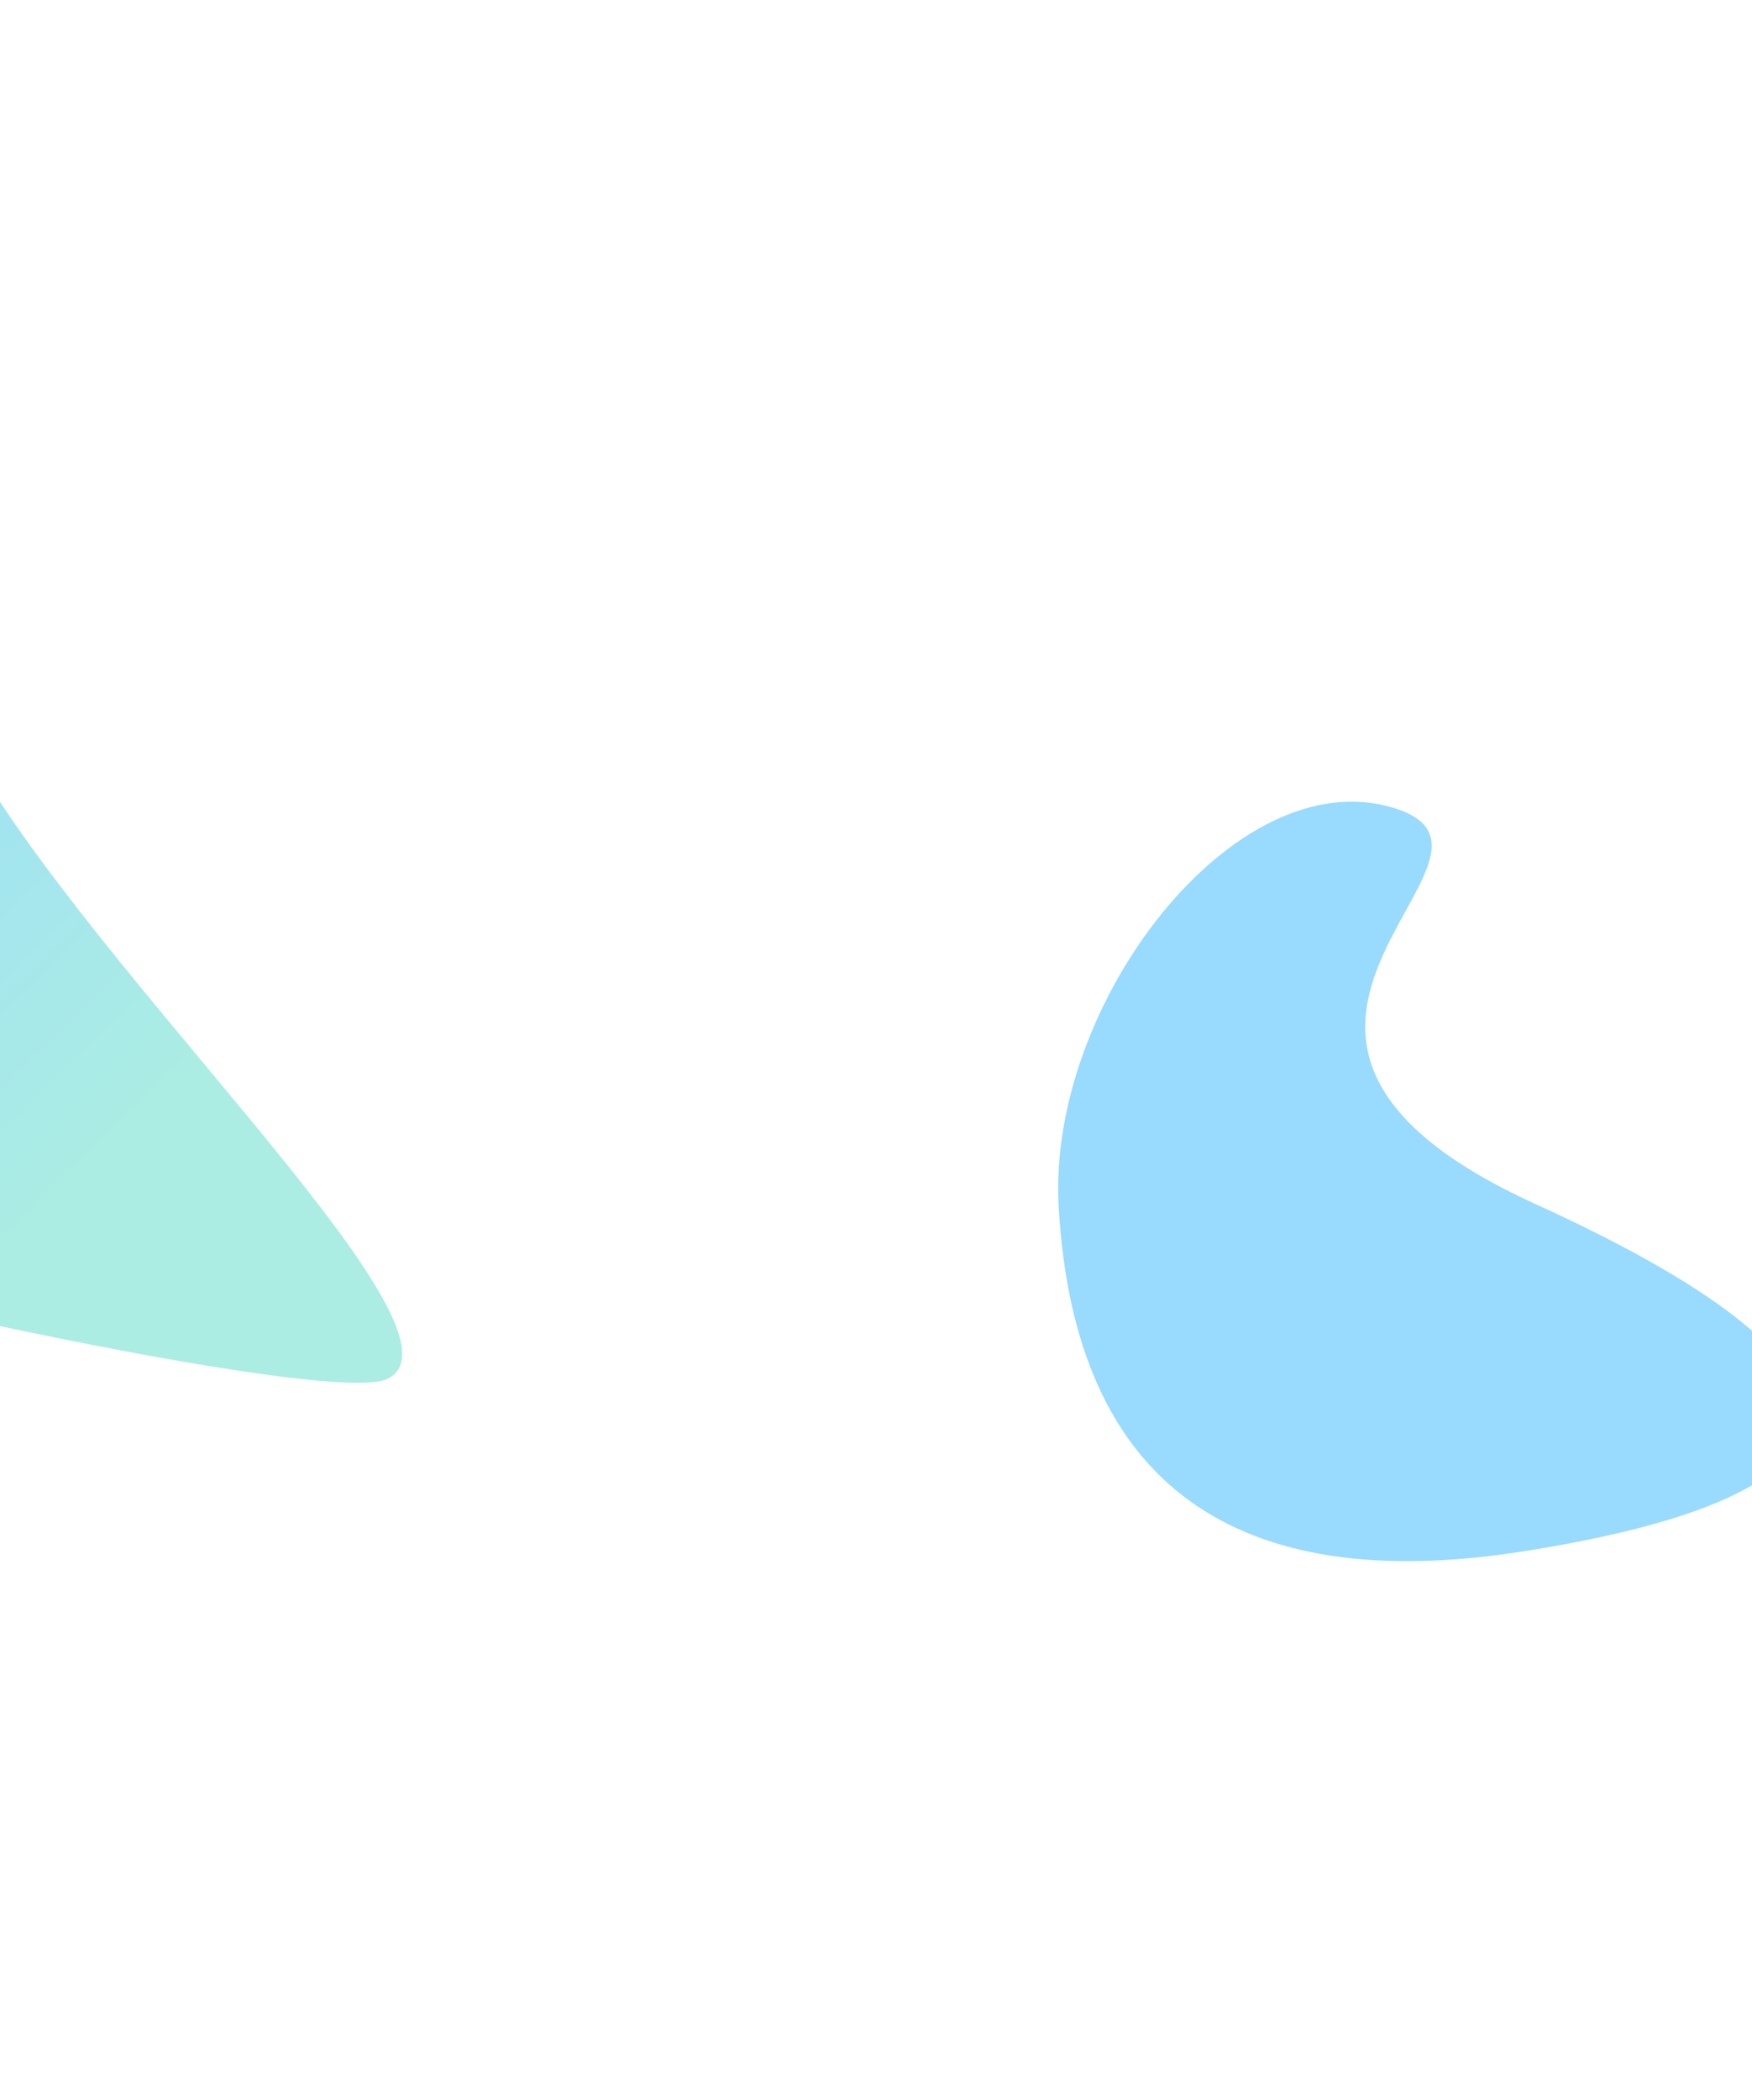 <svg width="1440" height="1725" viewBox="0 0 1440 1725" fill="none" xmlns="http://www.w3.org/2000/svg">
<g opacity="0.4" filter="url(#filter0_f_574_3936)">
<path d="M-1265.8 644.815C-1355.32 457.694 -793.617 952.059 -349.929 323.455C-267.841 284.185 -128.728 404.042 -39.213 591.162C50.303 778.283 400.283 1093.54 318.195 1132.81C236.108 1172.08 -1176.29 831.935 -1265.8 644.815Z" fill="url(#paint0_linear_574_3936)"/>
</g>
<g opacity="0.4" filter="url(#filter1_f_574_3936)">
<path d="M1144.3 663.343C1014.63 625.034 860.924 824.15 870.133 990.722C882.886 1221.4 1017.24 1311.13 1250.93 1274.56C1543.05 1228.86 1573.26 1130.8 1262.34 989.266C951.414 847.728 1273.97 701.653 1144.3 663.343Z" fill="#00A3FF"/>
</g>
<defs>
<filter id="filter0_f_574_3936" x="-1591.3" y="0.004" width="2237.86" height="1451.93" filterUnits="userSpaceOnUse" color-interpolation-filters="sRGB">
<feFlood flood-opacity="0" result="BackgroundImageFix"/>
<feBlend mode="normal" in="SourceGraphic" in2="BackgroundImageFix" result="shape"/>
<feGaussianBlur stdDeviation="158" result="effect1_foregroundBlur_574_3936"/>
</filter>
<filter id="filter1_f_574_3936" x="427.938" y="216.755" width="1496.91" height="1507.5" filterUnits="userSpaceOnUse" color-interpolation-filters="sRGB">
<feFlood flood-opacity="0" result="BackgroundImageFix"/>
<feBlend mode="normal" in="SourceGraphic" in2="BackgroundImageFix" result="shape"/>
<feGaussianBlur stdDeviation="220.9" result="effect1_foregroundBlur_574_3936"/>
</filter>
<linearGradient id="paint0_linear_574_3936" x1="-438.94" y1="652.31" x2="-19.641" y2="1080.78" gradientUnits="userSpaceOnUse">
<stop stop-color="#00A3FF"/>
<stop offset="1" stop-color="#2ED3B7"/>
</linearGradient>
</defs>
</svg>
